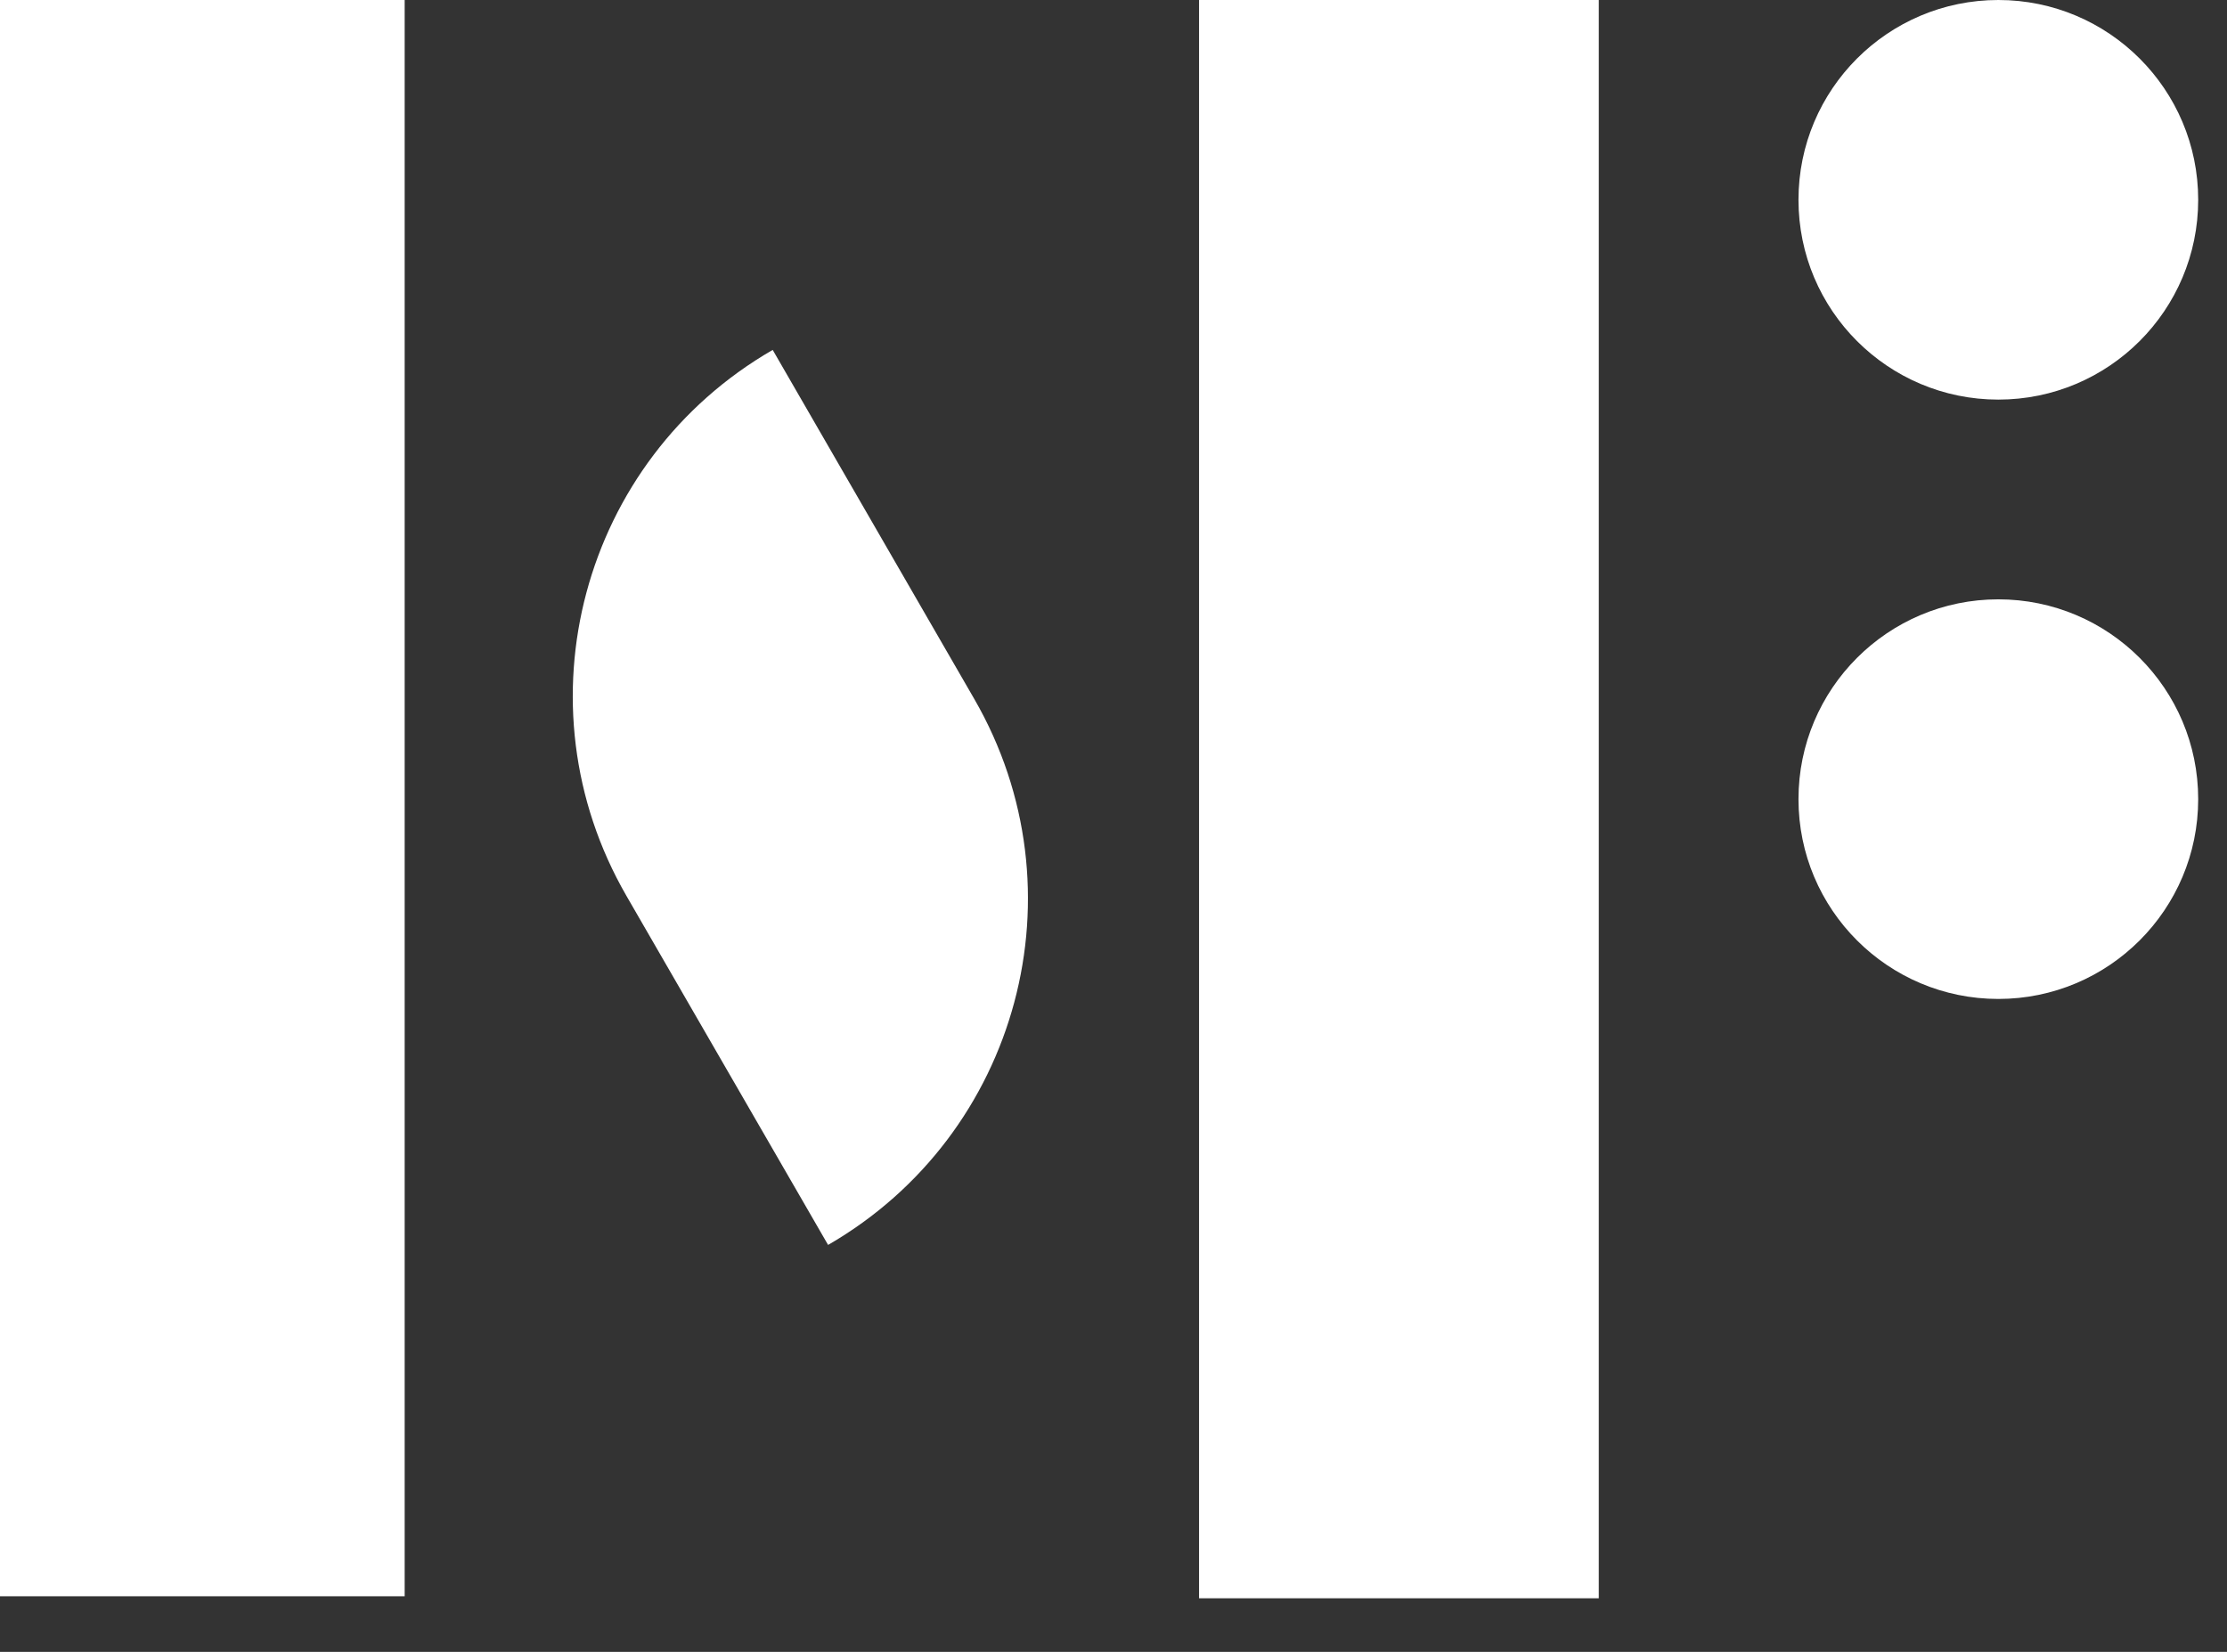 <svg width="31" height="23" viewBox="0 0 31 23" fill="none" xmlns="http://www.w3.org/2000/svg">
<rect x="0" y="0" width="31" height="23" fill="#333333" stroke="none"/>
<rect x="16.691" width="5.564" height="22.254" fill="white"/>
<path d="M8.719 12.472C7.183 9.81 8.095 6.408 10.756 4.872L13.563 9.734C15.099 12.395 14.188 15.797 11.527 17.334L8.719 12.472Z" fill="white"/>
<path d="M0 0H5.633V22.226H0V0Z" fill="white"/>
<circle cx="27.817" cy="2.782" r="2.782" fill="white"/>
<circle cx="27.817" cy="11.127" r="2.782" fill="white"/>
</svg>
